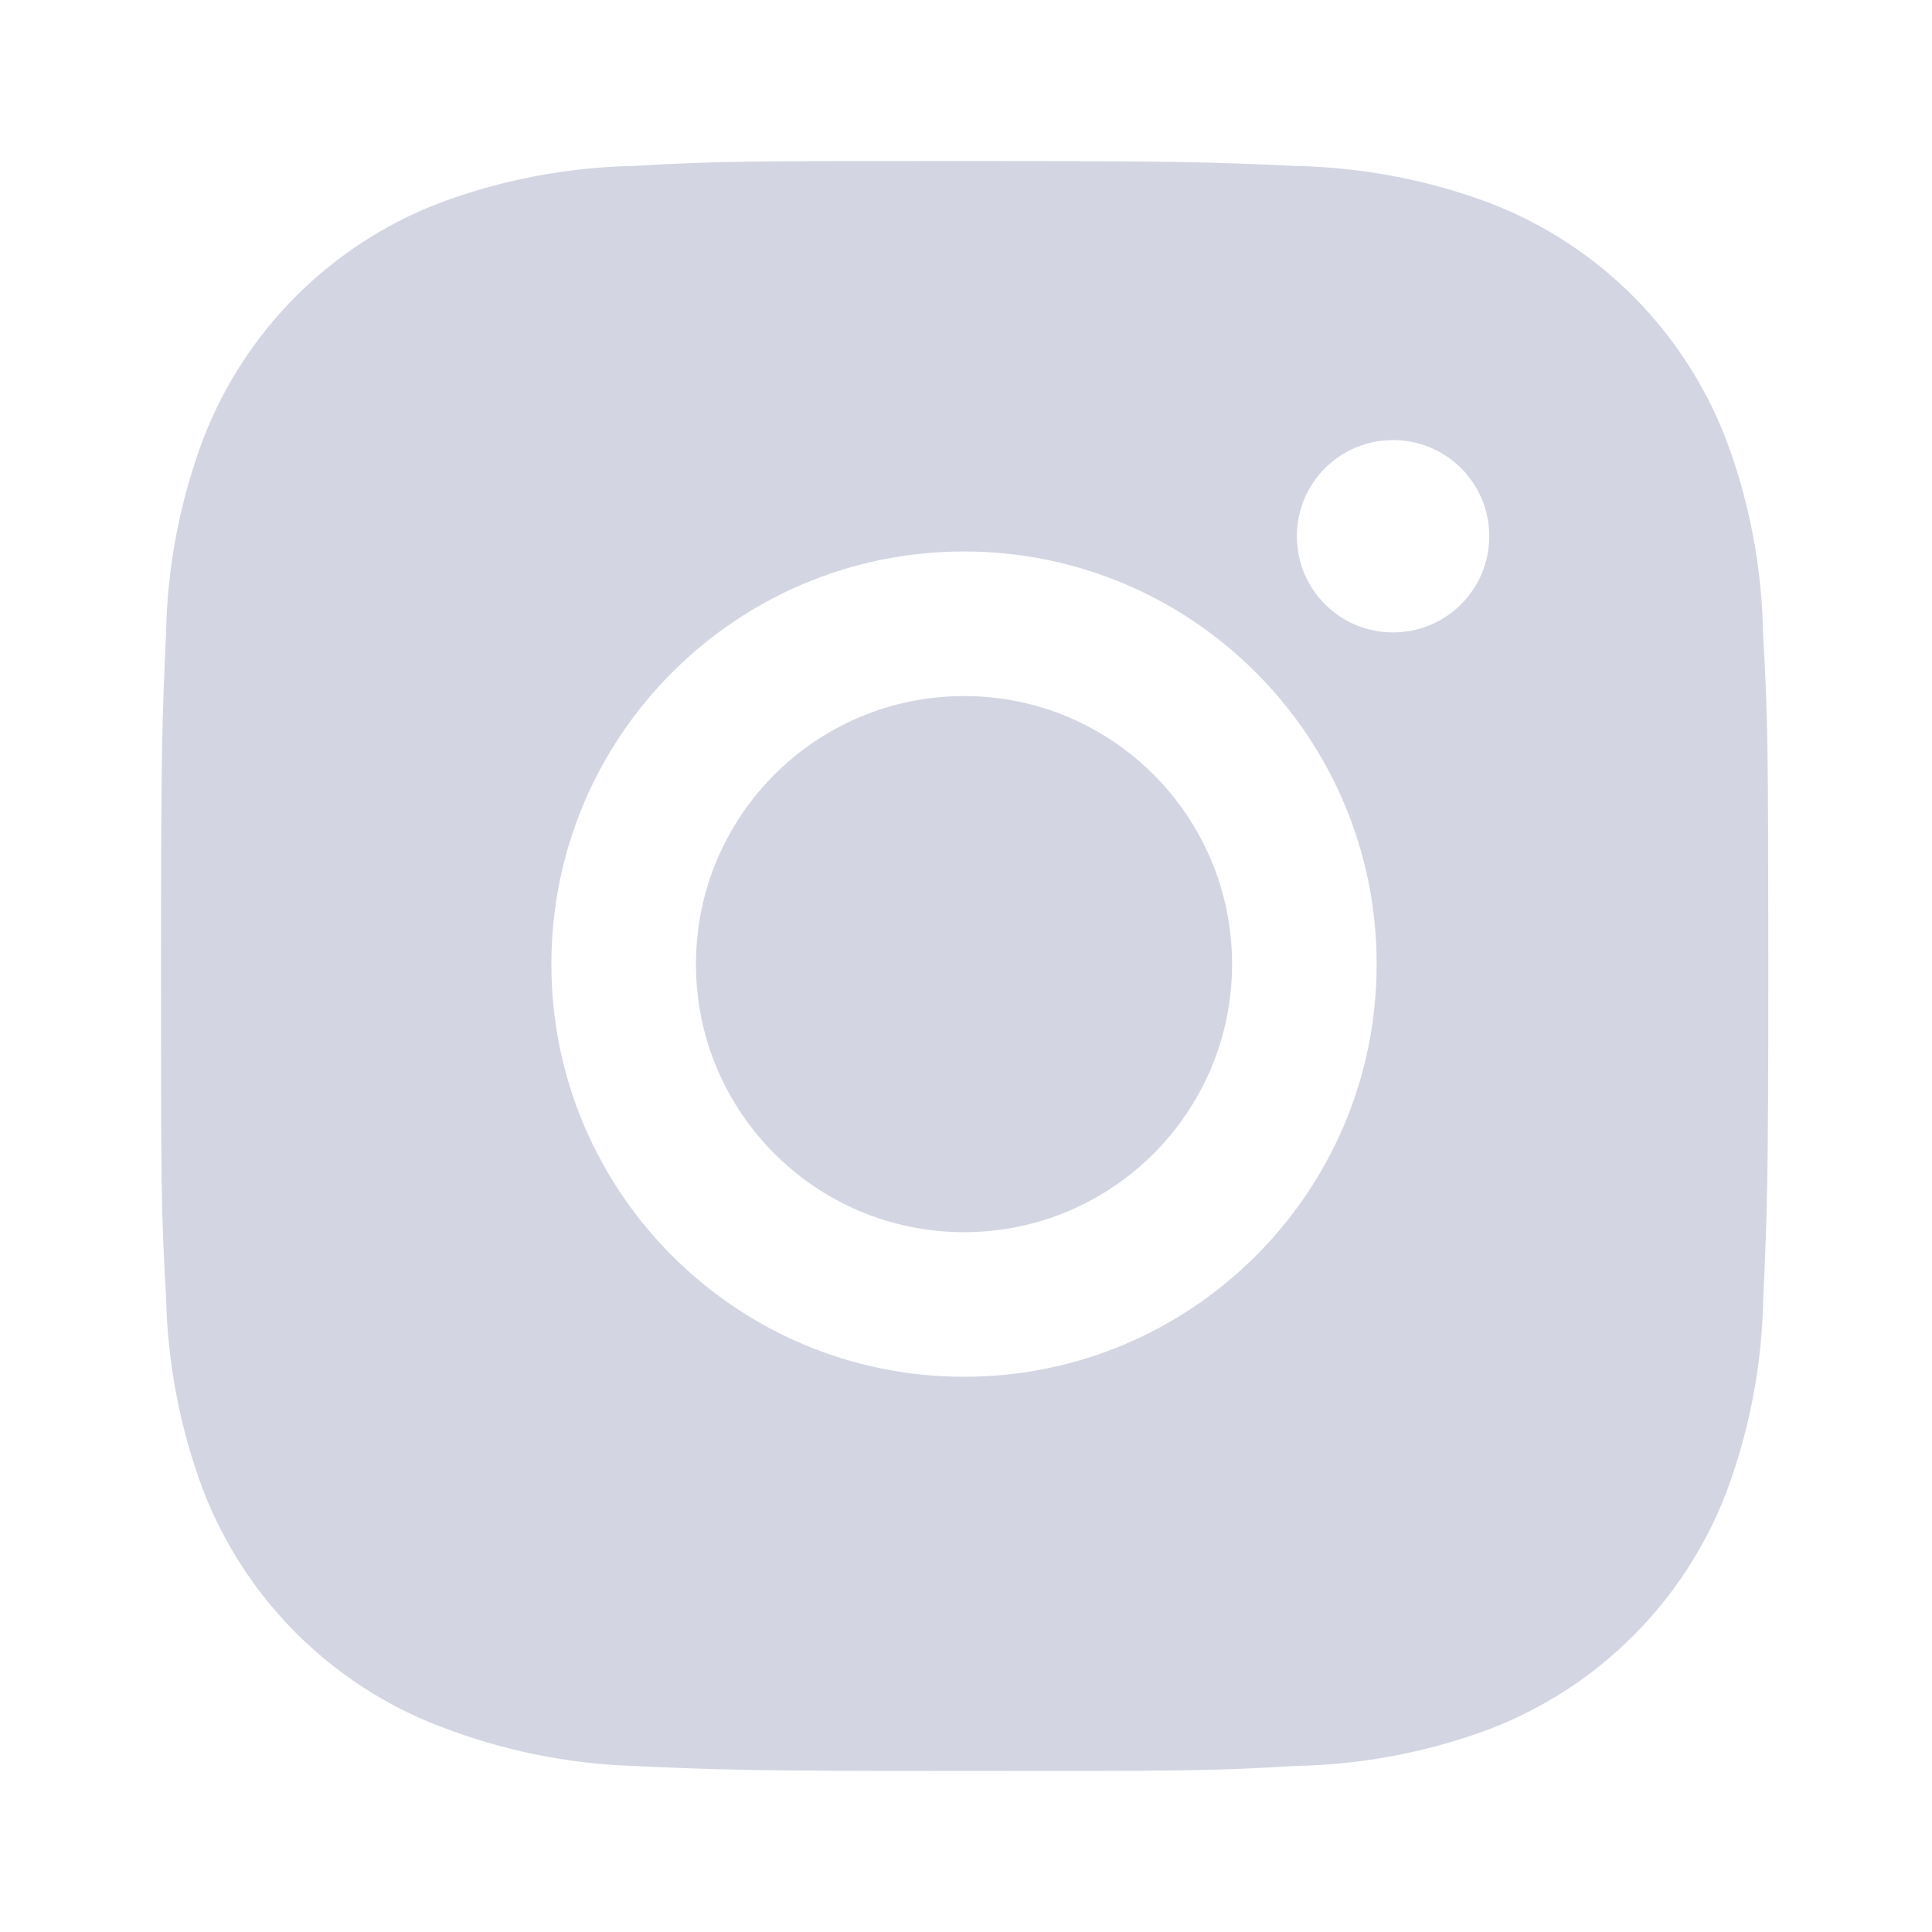 <svg width="18" height="18" viewBox="0 0 18 18" fill="none" xmlns="http://www.w3.org/2000/svg">
<path fill-rule="evenodd" clip-rule="evenodd" d="M16.078 4.085C16.301 4.673 16.418 5.298 16.427 5.927C16.473 6.719 16.473 6.979 16.475 8.984L16.475 9.012C16.475 11.043 16.464 11.297 16.428 12.097C16.416 12.72 16.299 13.333 16.08 13.915C15.69 14.92 14.896 15.715 13.89 16.105C13.308 16.324 12.694 16.441 12.073 16.453C11.279 16.5 11.018 16.5 8.988 16.5H8.988C6.957 16.5 6.703 16.489 5.902 16.453C5.279 16.433 4.664 16.305 4.085 16.079C3.079 15.69 2.285 14.895 1.895 13.89C1.676 13.308 1.559 12.694 1.547 12.072C1.5 11.277 1.5 11.017 1.5 8.987C1.5 6.956 1.511 6.702 1.547 5.902C1.558 5.28 1.676 4.666 1.895 4.085C2.284 3.079 3.079 2.284 4.085 1.895C4.666 1.676 5.28 1.559 5.902 1.546C6.696 1.5 6.956 1.5 8.987 1.5C11.017 1.5 11.271 1.51 12.071 1.546C12.693 1.559 13.308 1.676 13.889 1.895C14.894 2.284 15.688 3.079 16.078 4.085ZM5.137 8.983C5.137 11.106 6.858 12.827 8.982 12.827C11.104 12.827 12.826 11.106 12.826 8.983C12.826 6.859 11.104 5.138 8.982 5.138C6.858 5.138 5.137 6.859 5.137 8.983ZM12.083 4.996C12.083 5.492 12.483 5.892 12.979 5.892C13.474 5.892 13.875 5.492 13.875 4.996C13.875 4.5 13.474 4.1 12.979 4.1C12.483 4.1 12.083 4.5 12.083 4.996ZM11.479 8.983C11.479 10.362 10.361 11.48 8.982 11.48C7.602 11.48 6.484 10.362 6.484 8.983C6.484 7.603 7.602 6.485 8.982 6.485C10.361 6.485 11.479 7.603 11.479 8.983Z" fill="#D3D6E2"/>
</svg>

